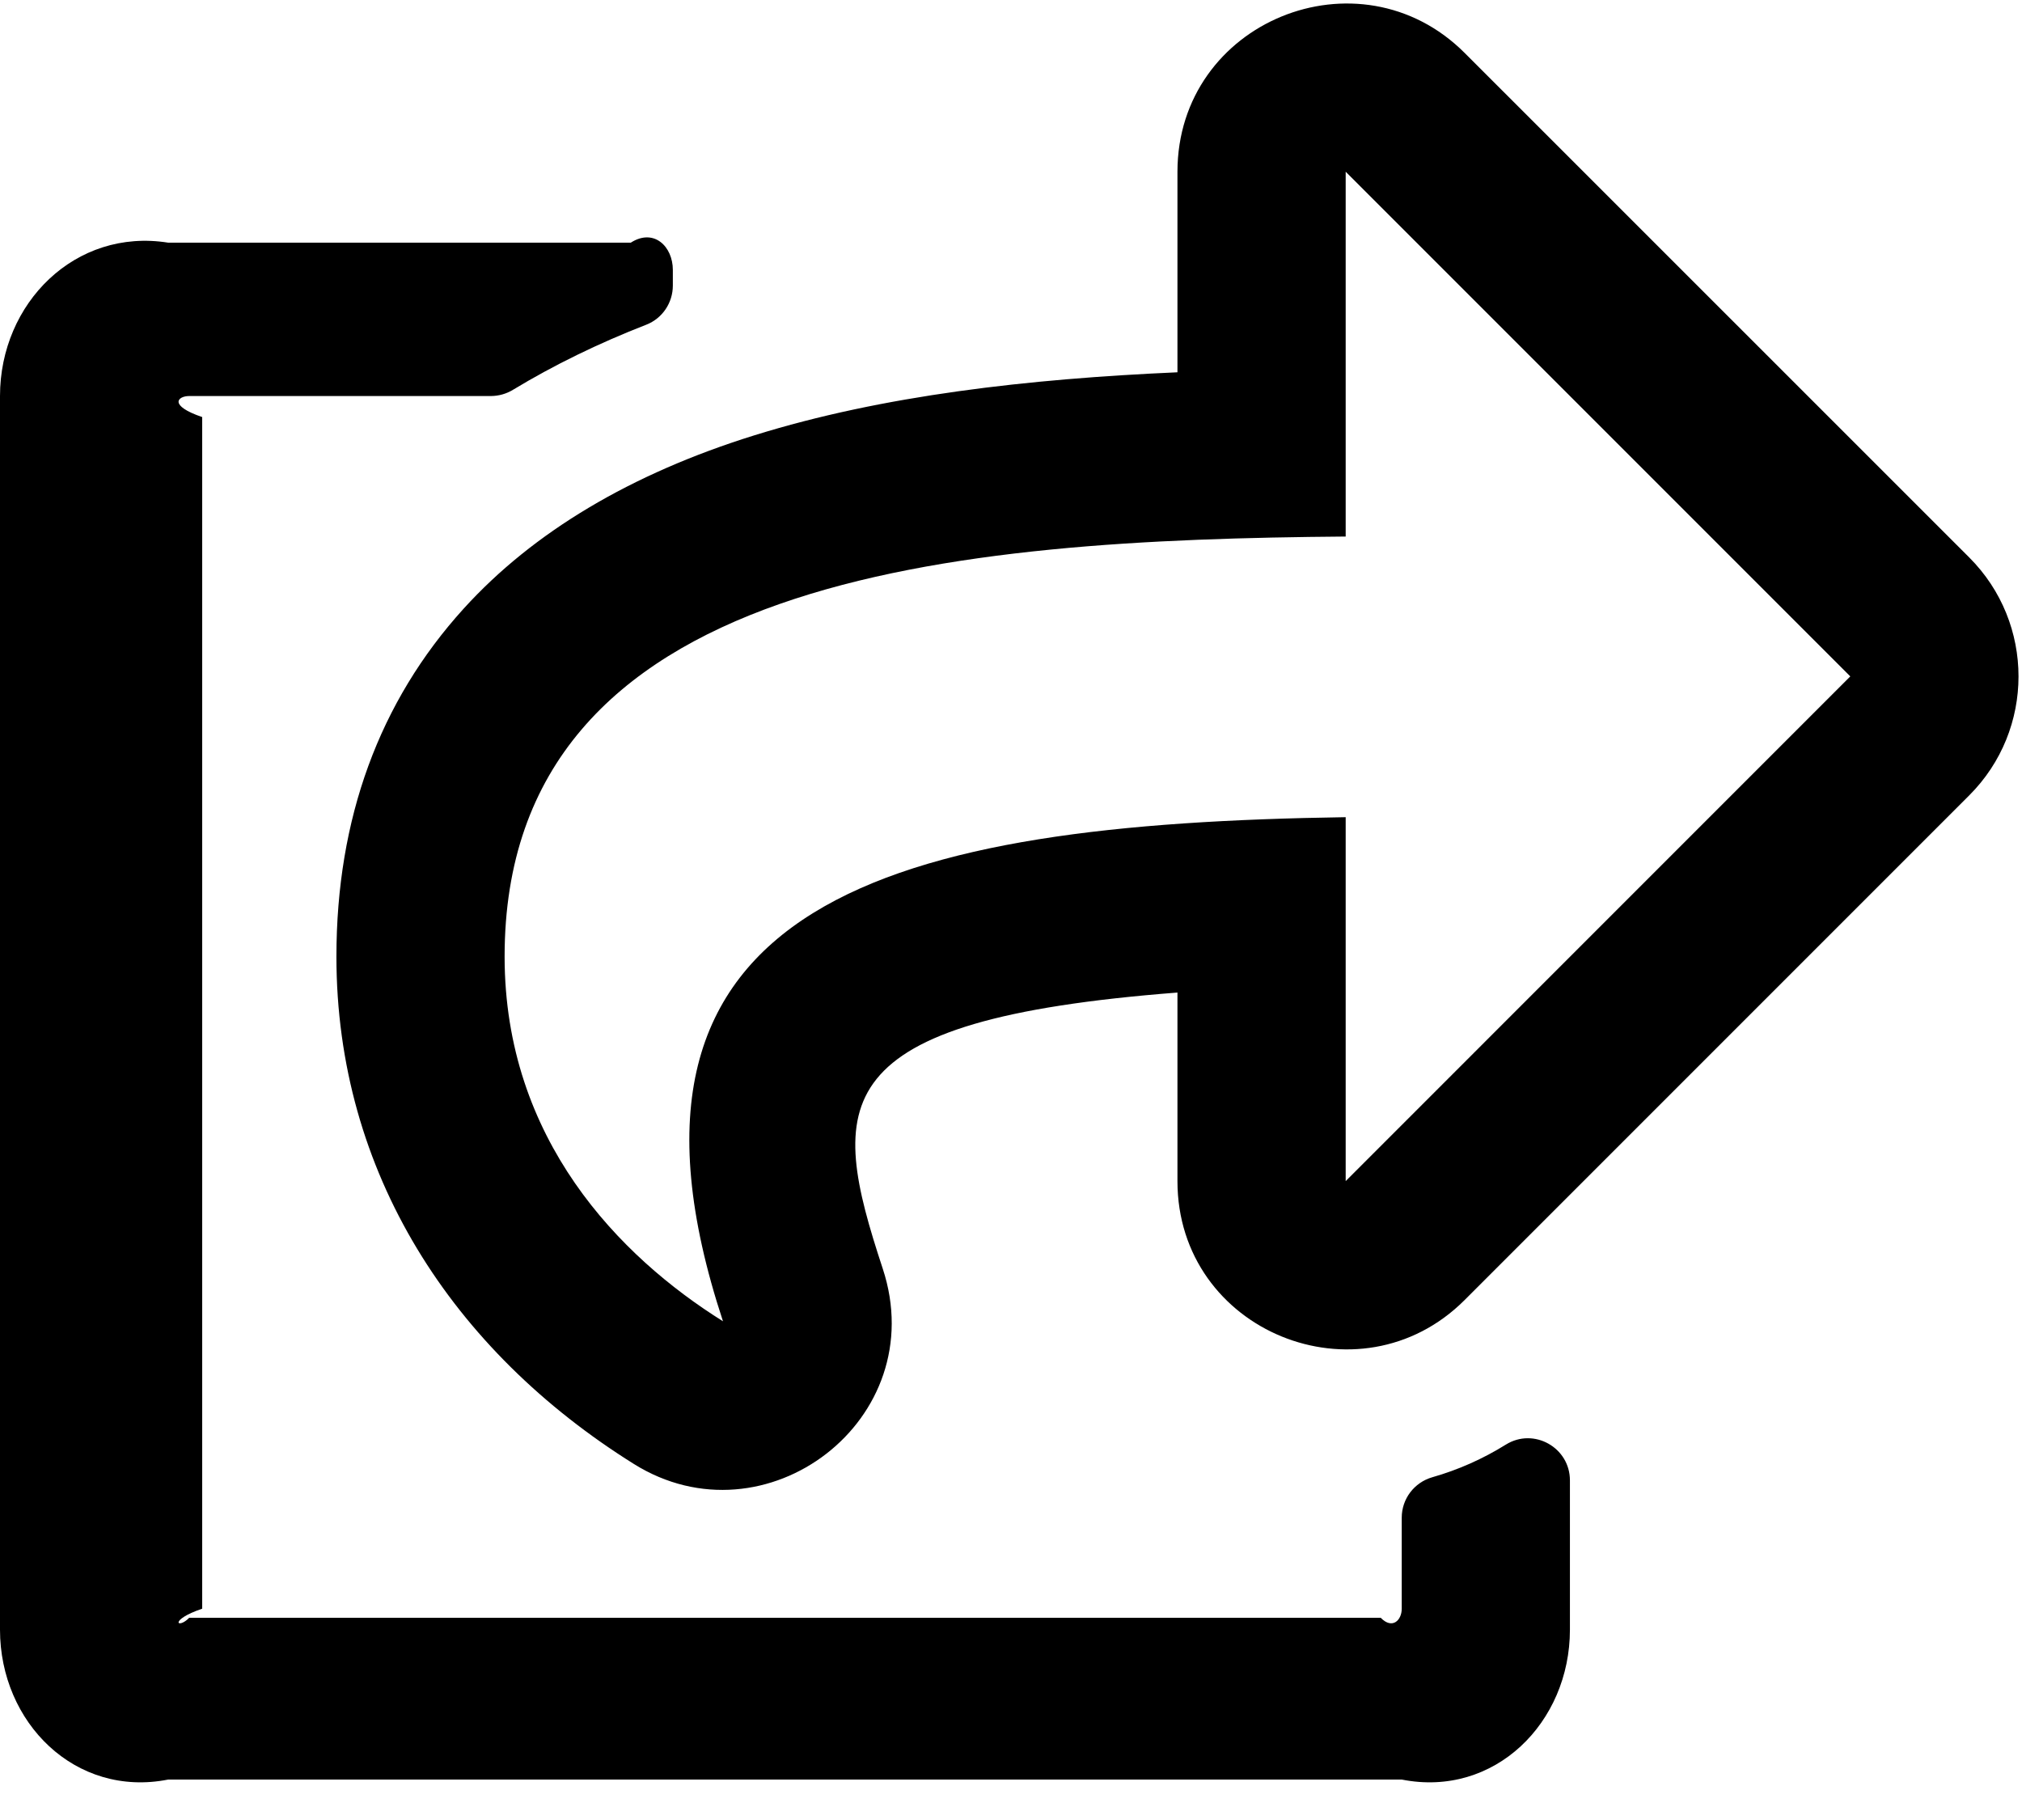 ﻿<?xml version="1.0" encoding="utf-8"?>
<svg version="1.1" xmlns:xlink="http://www.w3.org/1999/xlink" width="50px" height="45px" xmlns="http://www.w3.org/2000/svg">
  <defs>
    <pattern id="BGPattern" patternUnits="userSpaceOnUse" alignment="0 0" imageRepeat="None" />
    <mask fill="white" id="Clip1197">
      <path d="M 48.695 19.666  C 50.32 18.042  50.32 15.407  48.695 13.783  L 36.217 1.308  C 33.616 -1.293  29.116 0.528  29.116 4.249  L 29.116 9.205  C 25.438 9.368  21.834 9.773  18.652 10.764  C 15.604 11.713  13.186 13.154  11.467 15.047  C 9.378 17.348  8.319 20.243  8.319 23.652  C 8.319 28.998  11.194 33.396  15.673 36.196  C 18.927 38.233  23.06 35.1  21.828 31.366  C 20.483 27.283  20.341 25.22  29.116 24.541  L 29.116 29.203  C 29.116 32.928  33.619 34.741  36.217 32.144  L 48.695 19.666  Z M 45.754 16.724  L 33.276 29.203  L 33.276 20.205  C 22.124 20.371  14.427 22.214  17.878 32.669  C 15.32 31.07  12.478 28.17  12.478 23.652  C 12.478 14.177  23.669 13.344  33.276 13.266  L 33.276 4.246  L 45.754 16.724  Z M 34.662 37.525  C 34.662 37.059  34.972 36.653  35.419 36.525  C 36.06 36.342  36.672 36.07  37.237 35.718  C 37.928 35.289  38.821 35.79  38.821 36.603  L 38.821 40.295  C 38.821 42.592  36.959 44.454  34.662 44  L 4.159 44  C 1.862 44.454  0 42.592  0 40.295  L 0 9.792  C 0 7.495  1.862 5.633  4.159 6  L 15.598 6  C 16.172 5.633  16.638 6.098  16.638 6.672  L 16.638 7.061  C 16.638 7.487  16.379 7.873  15.982 8.028  C 14.795 8.49  13.695 9.027  12.685 9.638  C 12.521 9.738  12.333 9.791  12.14 9.792  L 4.679 9.792  C 4.392 9.792  4.159 10.025  5 10.312  L 5 39.775  C 4.159 40.062  4.392 40.295  4.679 40  L 34.142 40  C 34.429 40.295  34.662 40.062  34.662 39.775  L 34.662 37.525  Z " fill-rule="evenodd" />
    </mask>
  </defs>
  <g>
    <path d="M 48.695 19.666  C 50.32 18.042  50.32 15.407  48.695 13.783  L 36.217 1.308  C 33.616 -1.293  29.116 0.528  29.116 4.249  L 29.116 9.205  C 25.438 9.368  21.834 9.773  18.652 10.764  C 15.604 11.713  13.186 13.154  11.467 15.047  C 9.378 17.348  8.319 20.243  8.319 23.652  C 8.319 28.998  11.194 33.396  15.673 36.196  C 18.927 38.233  23.06 35.1  21.828 31.366  C 20.483 27.283  20.341 25.22  29.116 24.541  L 29.116 29.203  C 29.116 32.928  33.619 34.741  36.217 32.144  L 48.695 19.666  Z M 45.754 16.724  L 33.276 29.203  L 33.276 20.205  C 22.124 20.371  14.427 22.214  17.878 32.669  C 15.32 31.07  12.478 28.17  12.478 23.652  C 12.478 14.177  23.669 13.344  33.276 13.266  L 33.276 4.246  L 45.754 16.724  Z M 34.662 37.525  C 34.662 37.059  34.972 36.653  35.419 36.525  C 36.06 36.342  36.672 36.07  37.237 35.718  C 37.928 35.289  38.821 35.79  38.821 36.603  L 38.821 40.295  C 38.821 42.592  36.959 44.454  34.662 44  L 4.159 44  C 1.862 44.454  0 42.592  0 40.295  L 0 9.792  C 0 7.495  1.862 5.633  4.159 6  L 15.598 6  C 16.172 5.633  16.638 6.098  16.638 6.672  L 16.638 7.061  C 16.638 7.487  16.379 7.873  15.982 8.028  C 14.795 8.49  13.695 9.027  12.685 9.638  C 12.521 9.738  12.333 9.791  12.14 9.792  L 4.679 9.792  C 4.392 9.792  4.159 10.025  5 10.312  L 5 39.775  C 4.159 40.062  4.392 40.295  4.679 40  L 34.142 40  C 34.429 40.295  34.662 40.062  34.662 39.775  L 34.662 37.525  Z " fill-rule="nonzero" fill="rgba(0, 0, 0, 1)" stroke="none" class="fill" />
    <path d="M 48.695 19.666  C 50.32 18.042  50.32 15.407  48.695 13.783  L 36.217 1.308  C 33.616 -1.293  29.116 0.528  29.116 4.249  L 29.116 9.205  C 25.438 9.368  21.834 9.773  18.652 10.764  C 15.604 11.713  13.186 13.154  11.467 15.047  C 9.378 17.348  8.319 20.243  8.319 23.652  C 8.319 28.998  11.194 33.396  15.673 36.196  C 18.927 38.233  23.06 35.1  21.828 31.366  C 20.483 27.283  20.341 25.22  29.116 24.541  L 29.116 29.203  C 29.116 32.928  33.619 34.741  36.217 32.144  L 48.695 19.666  Z " stroke-width="0" stroke-dasharray="0" stroke="rgba(255, 255, 255, 0)" fill="none" class="stroke" mask="url(#Clip1197)" />
    <path d="M 45.754 16.724  L 33.276 29.203  L 33.276 20.205  C 22.124 20.371  14.427 22.214  17.878 32.669  C 15.32 31.07  12.478 28.17  12.478 23.652  C 12.478 14.177  23.669 13.344  33.276 13.266  L 33.276 4.246  L 45.754 16.724  Z " stroke-width="0" stroke-dasharray="0" stroke="rgba(255, 255, 255, 0)" fill="none" class="stroke" mask="url(#Clip1197)" />
    <path d="M 34.662 37.525  C 34.662 37.059  34.972 36.653  35.419 36.525  C 36.06 36.342  36.672 36.07  37.237 35.718  C 37.928 35.289  38.821 35.79  38.821 36.603  L 38.821 40.295  C 38.821 42.592  36.959 44.454  34.662 44  L 4.159 44  C 1.862 44.454  0 42.592  0 40.295  L 0 9.792  C 0 7.495  1.862 5.633  4.159 6  L 15.598 6  C 16.172 5.633  16.638 6.098  16.638 6.672  L 16.638 7.061  C 16.638 7.487  16.379 7.873  15.982 8.028  C 14.795 8.49  13.695 9.027  12.685 9.638  C 12.521 9.738  12.333 9.791  12.14 9.792  L 4.679 9.792  C 4.392 9.792  4.159 10.025  5 10.312  L 5 39.775  C 4.159 40.062  4.392 40.295  4.679 40  L 34.142 40  C 34.429 40.295  34.662 40.062  34.662 39.775  L 34.662 37.525  Z " stroke-width="0" stroke-dasharray="0" stroke="rgba(255, 255, 255, 0)" fill="none" class="stroke" mask="url(#Clip1197)" />
  </g>
</svg>